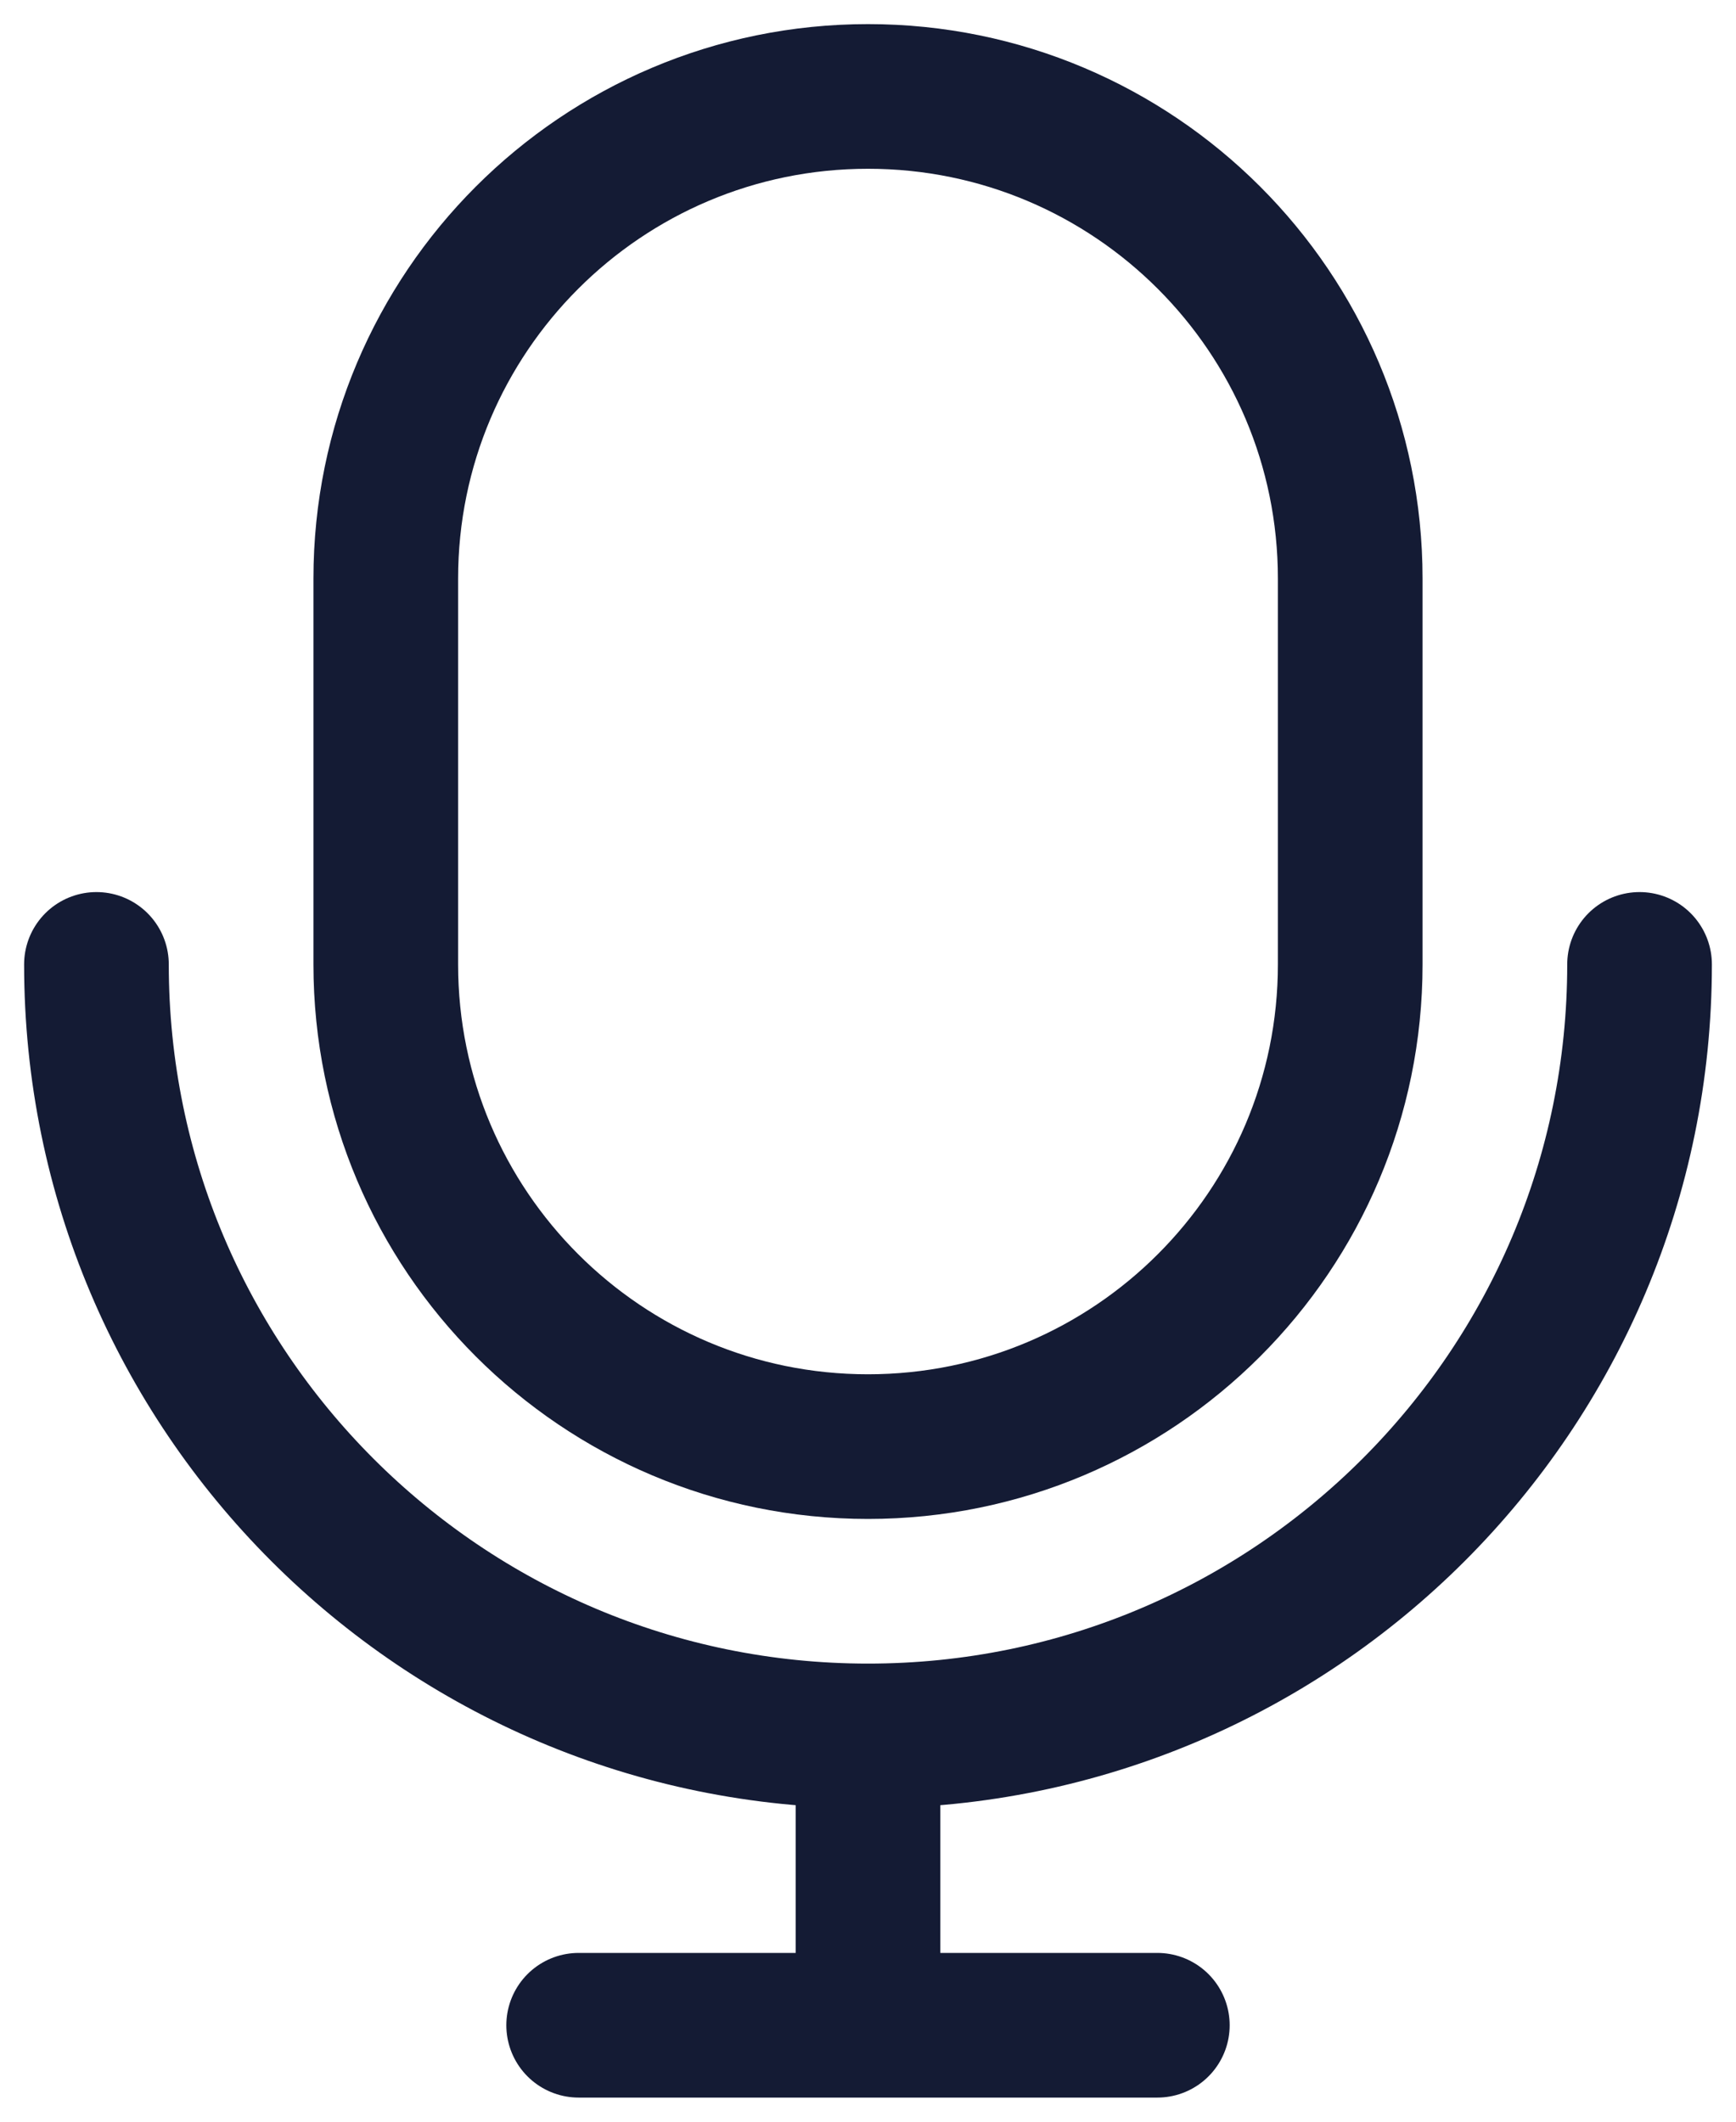 <svg width="18" height="22" viewBox="0 0 18 22" fill="none" xmlns="http://www.w3.org/2000/svg">
<path d="M14 6V10C14 12.761 11.761 15 9 15C6.239 15 4 12.761 4 10V6C4 3.239 6.239 1 9 1C11.761 1 14 3.239 14 6Z" stroke="#141B34" stroke-width="1.5"/>
<path d="M17 10C17 14.418 13.418 18 9 18M9 18C4.582 18 1 14.418 1 10M9 18V21M9 21H12M9 21H6" stroke="#141B34" stroke-width="1.5" stroke-linecap="round"/>
</svg>
